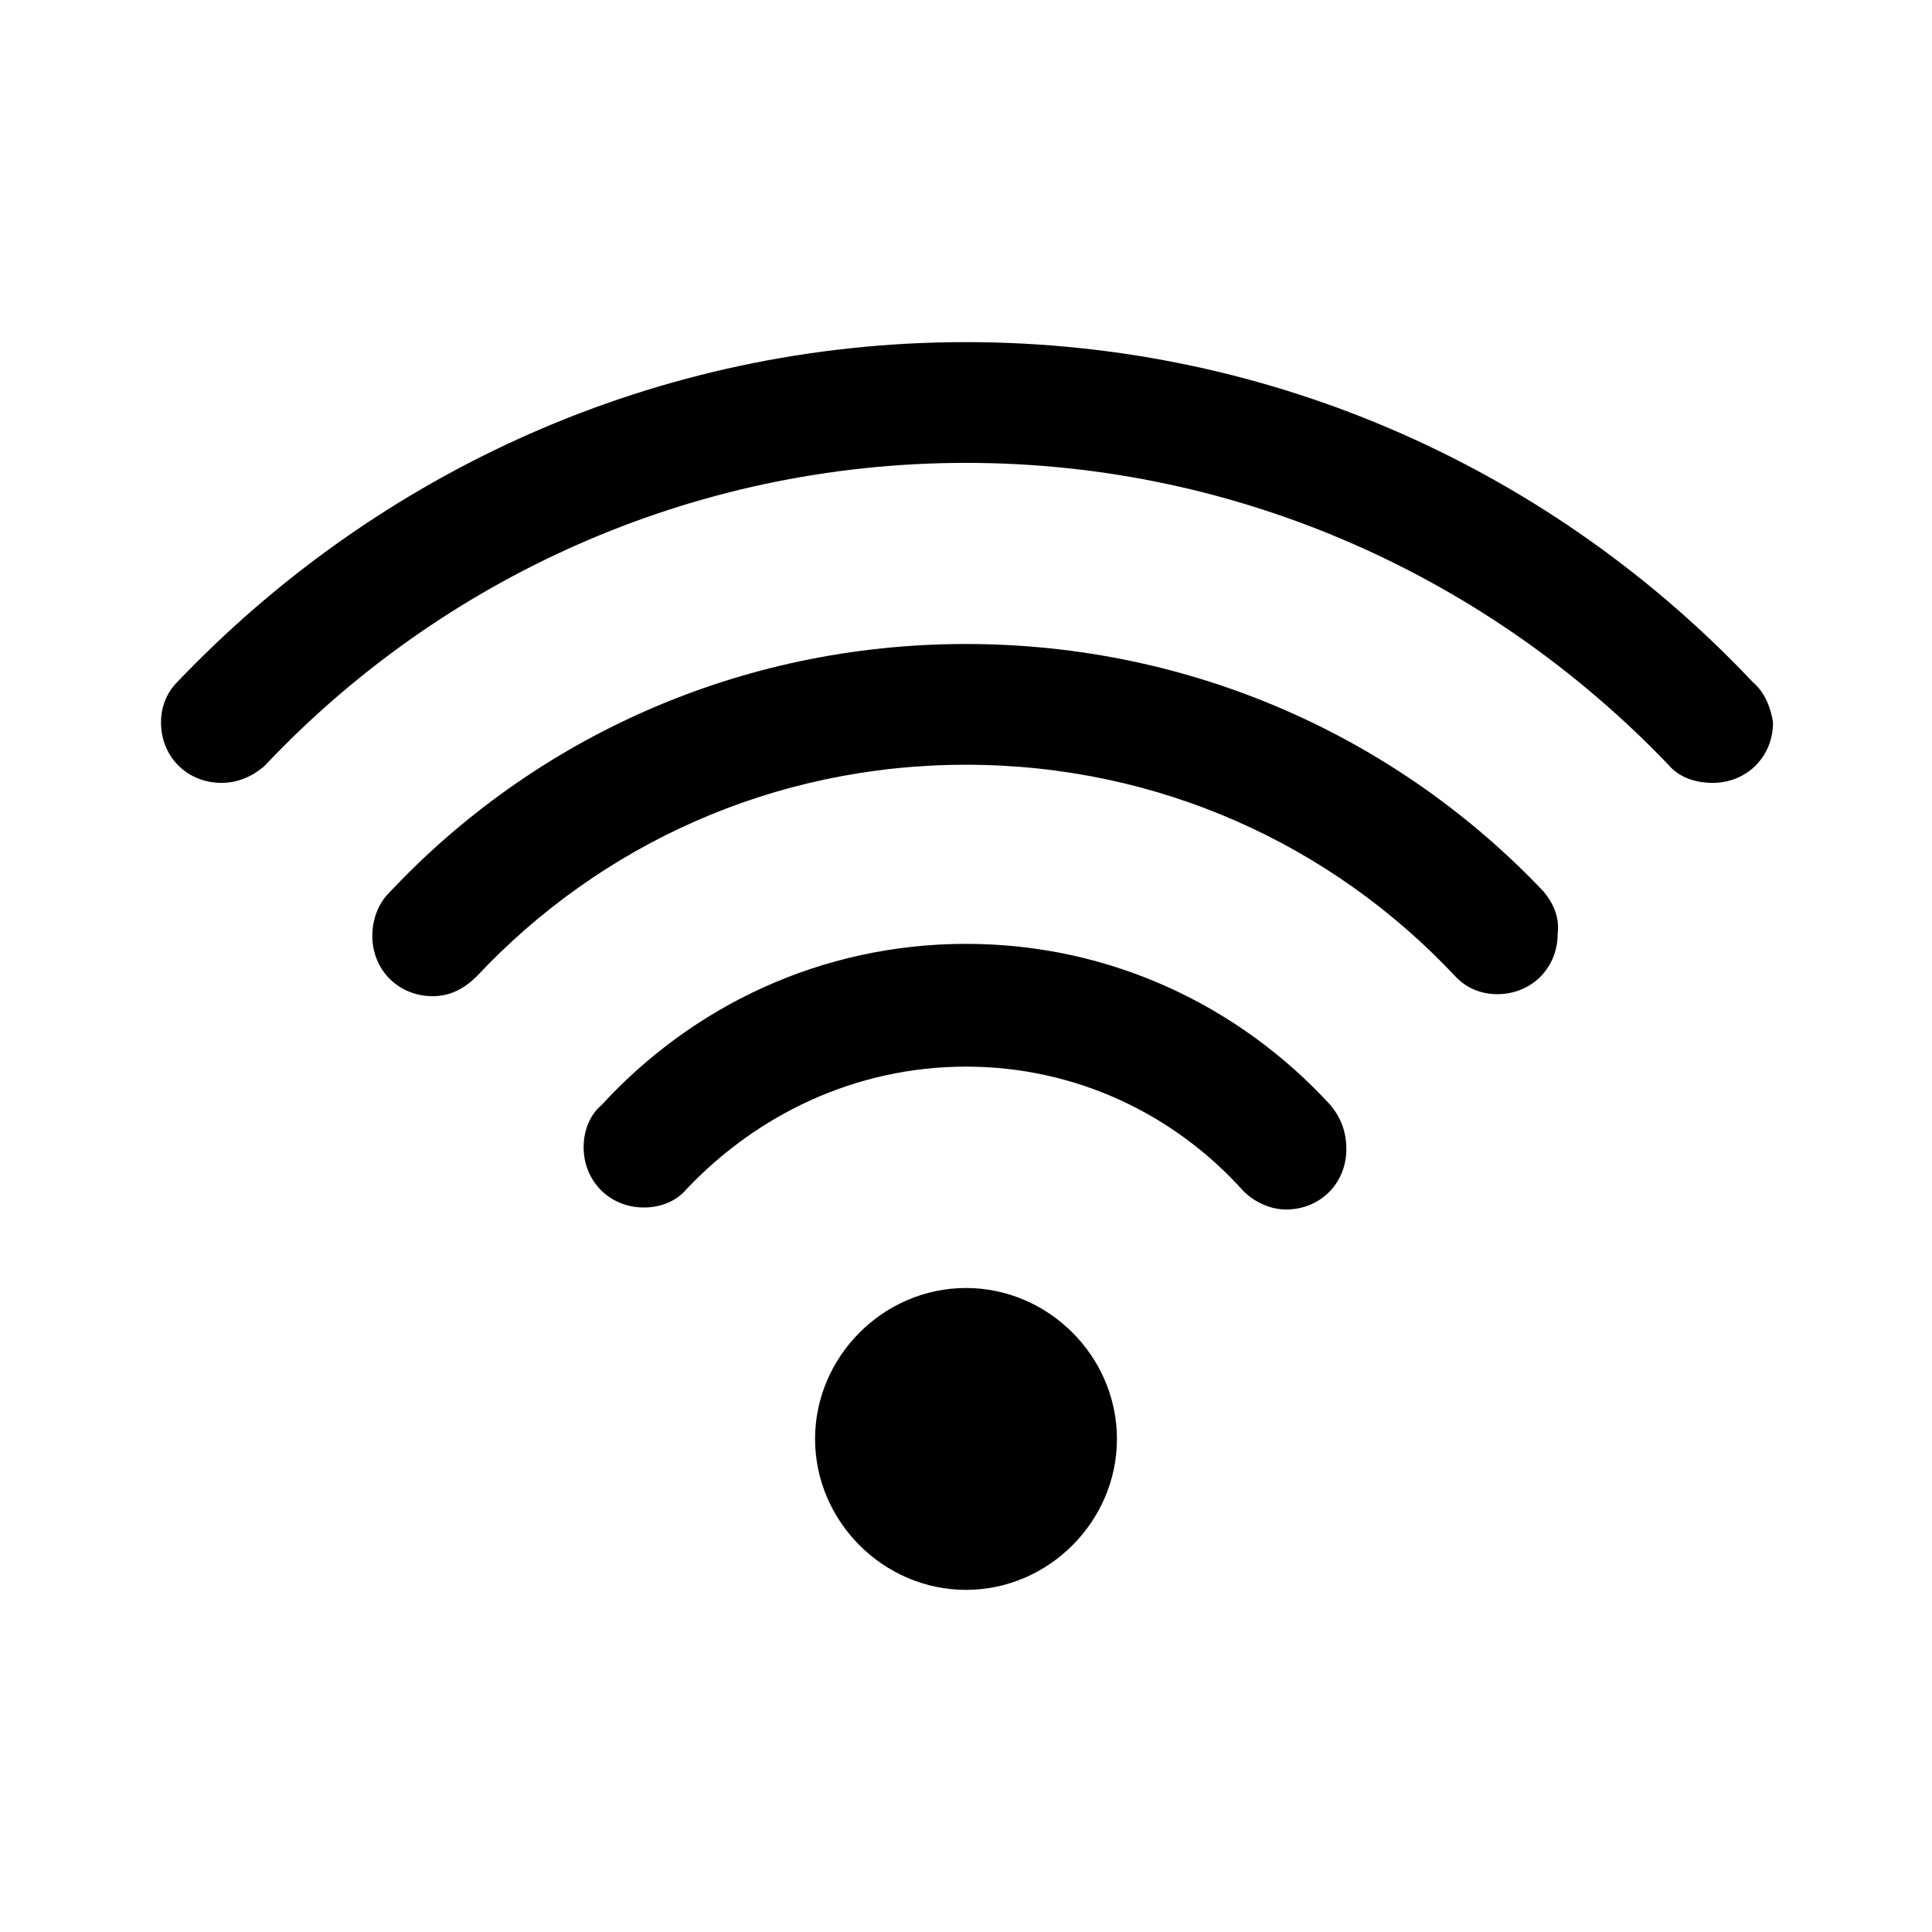 <?xml version="1.0" encoding="utf-8"?>
<!-- Generator: Adobe Illustrator 25.0.1, SVG Export Plug-In . SVG Version: 6.00 Build 0)  -->
<svg version="1.1"
     id="图层_1"
     xmlns="http://www.w3.org/2000/svg"
     xmlns:xlink="http://www.w3.org/1999/xlink"
     x="0px"
     y="0px"
     viewBox="0 0 96 96"
     style="enable-background:new 0 0 96 96;"
     xml:space="preserve">
<style type="text/css">
	.st0{opacity:0.38;fill-rule:evenodd;clip-rule:evenodd;}
	.st1{fill-rule:evenodd;clip-rule:evenodd;}
</style>
    <path
        class="st1"
        d="M66.1,54.9c-4.5-4.9-10.9-8-18.1-8s-13.6,3.1-18.1,8l0,0C29.3,55.4,29,56.2,29,57c0,1.7,1.3,3,3,3
	c0.8,0,1.6-0.3,2.1-0.9l0,0C37.6,55.4,42.5,53,48,53s10.4,2.4,13.8,6.2l0,0c0.5,0.5,1.3,0.9,2.1,0.9c1.7,0,3-1.3,3-3
	C66.9,56.2,66.6,55.5,66.1,54.9L66.1,54.9z"/>
    <path
        class="st1"
        d="M76.7,44.3C69.5,36.7,59.3,32,48,32s-21.5,4.7-28.7,12.4l0,0c-0.5,0.5-0.8,1.3-0.8,2.1c0,1.7,1.3,3,3,3
	c0.9,0,1.6-0.4,2.2-1C29.8,42,38.4,38,48,38s18.2,4,24.3,10.5l0,0c0,0,0,0,0.1,0.1l0,0c0.5,0.5,1.2,0.8,2,0.8c1.7,0,3-1.3,3-3
	C77.5,45.6,77.2,44.9,76.7,44.3L76.7,44.3z"/>
    <path
        class="st1"
        d="M87.1,33.9L87.1,33.9C77.3,23.5,63.4,17,48,17S18.7,23.5,8.8,33.9l0,0c-0.5,0.5-0.8,1.2-0.8,2c0,1.7,1.3,3,3,3
	c0.8,0,1.5-0.3,2.1-0.8l0,0l0,0l0.1-0.1c8.7-9.2,21.1-15,34.8-15s26.1,5.8,34.9,15c0.5,0.6,1.3,0.9,2.2,0.9c1.7,0,3-1.3,3-3
	C88,35.2,87.7,34.4,87.1,33.9"/>
    <path
        class="st1"
        d="M48,64c-4.1,0-7.5,3.4-7.5,7.5S43.9,79,48,79s7.5-3.4,7.5-7.5S52.1,64,48,64"/>
</svg>
